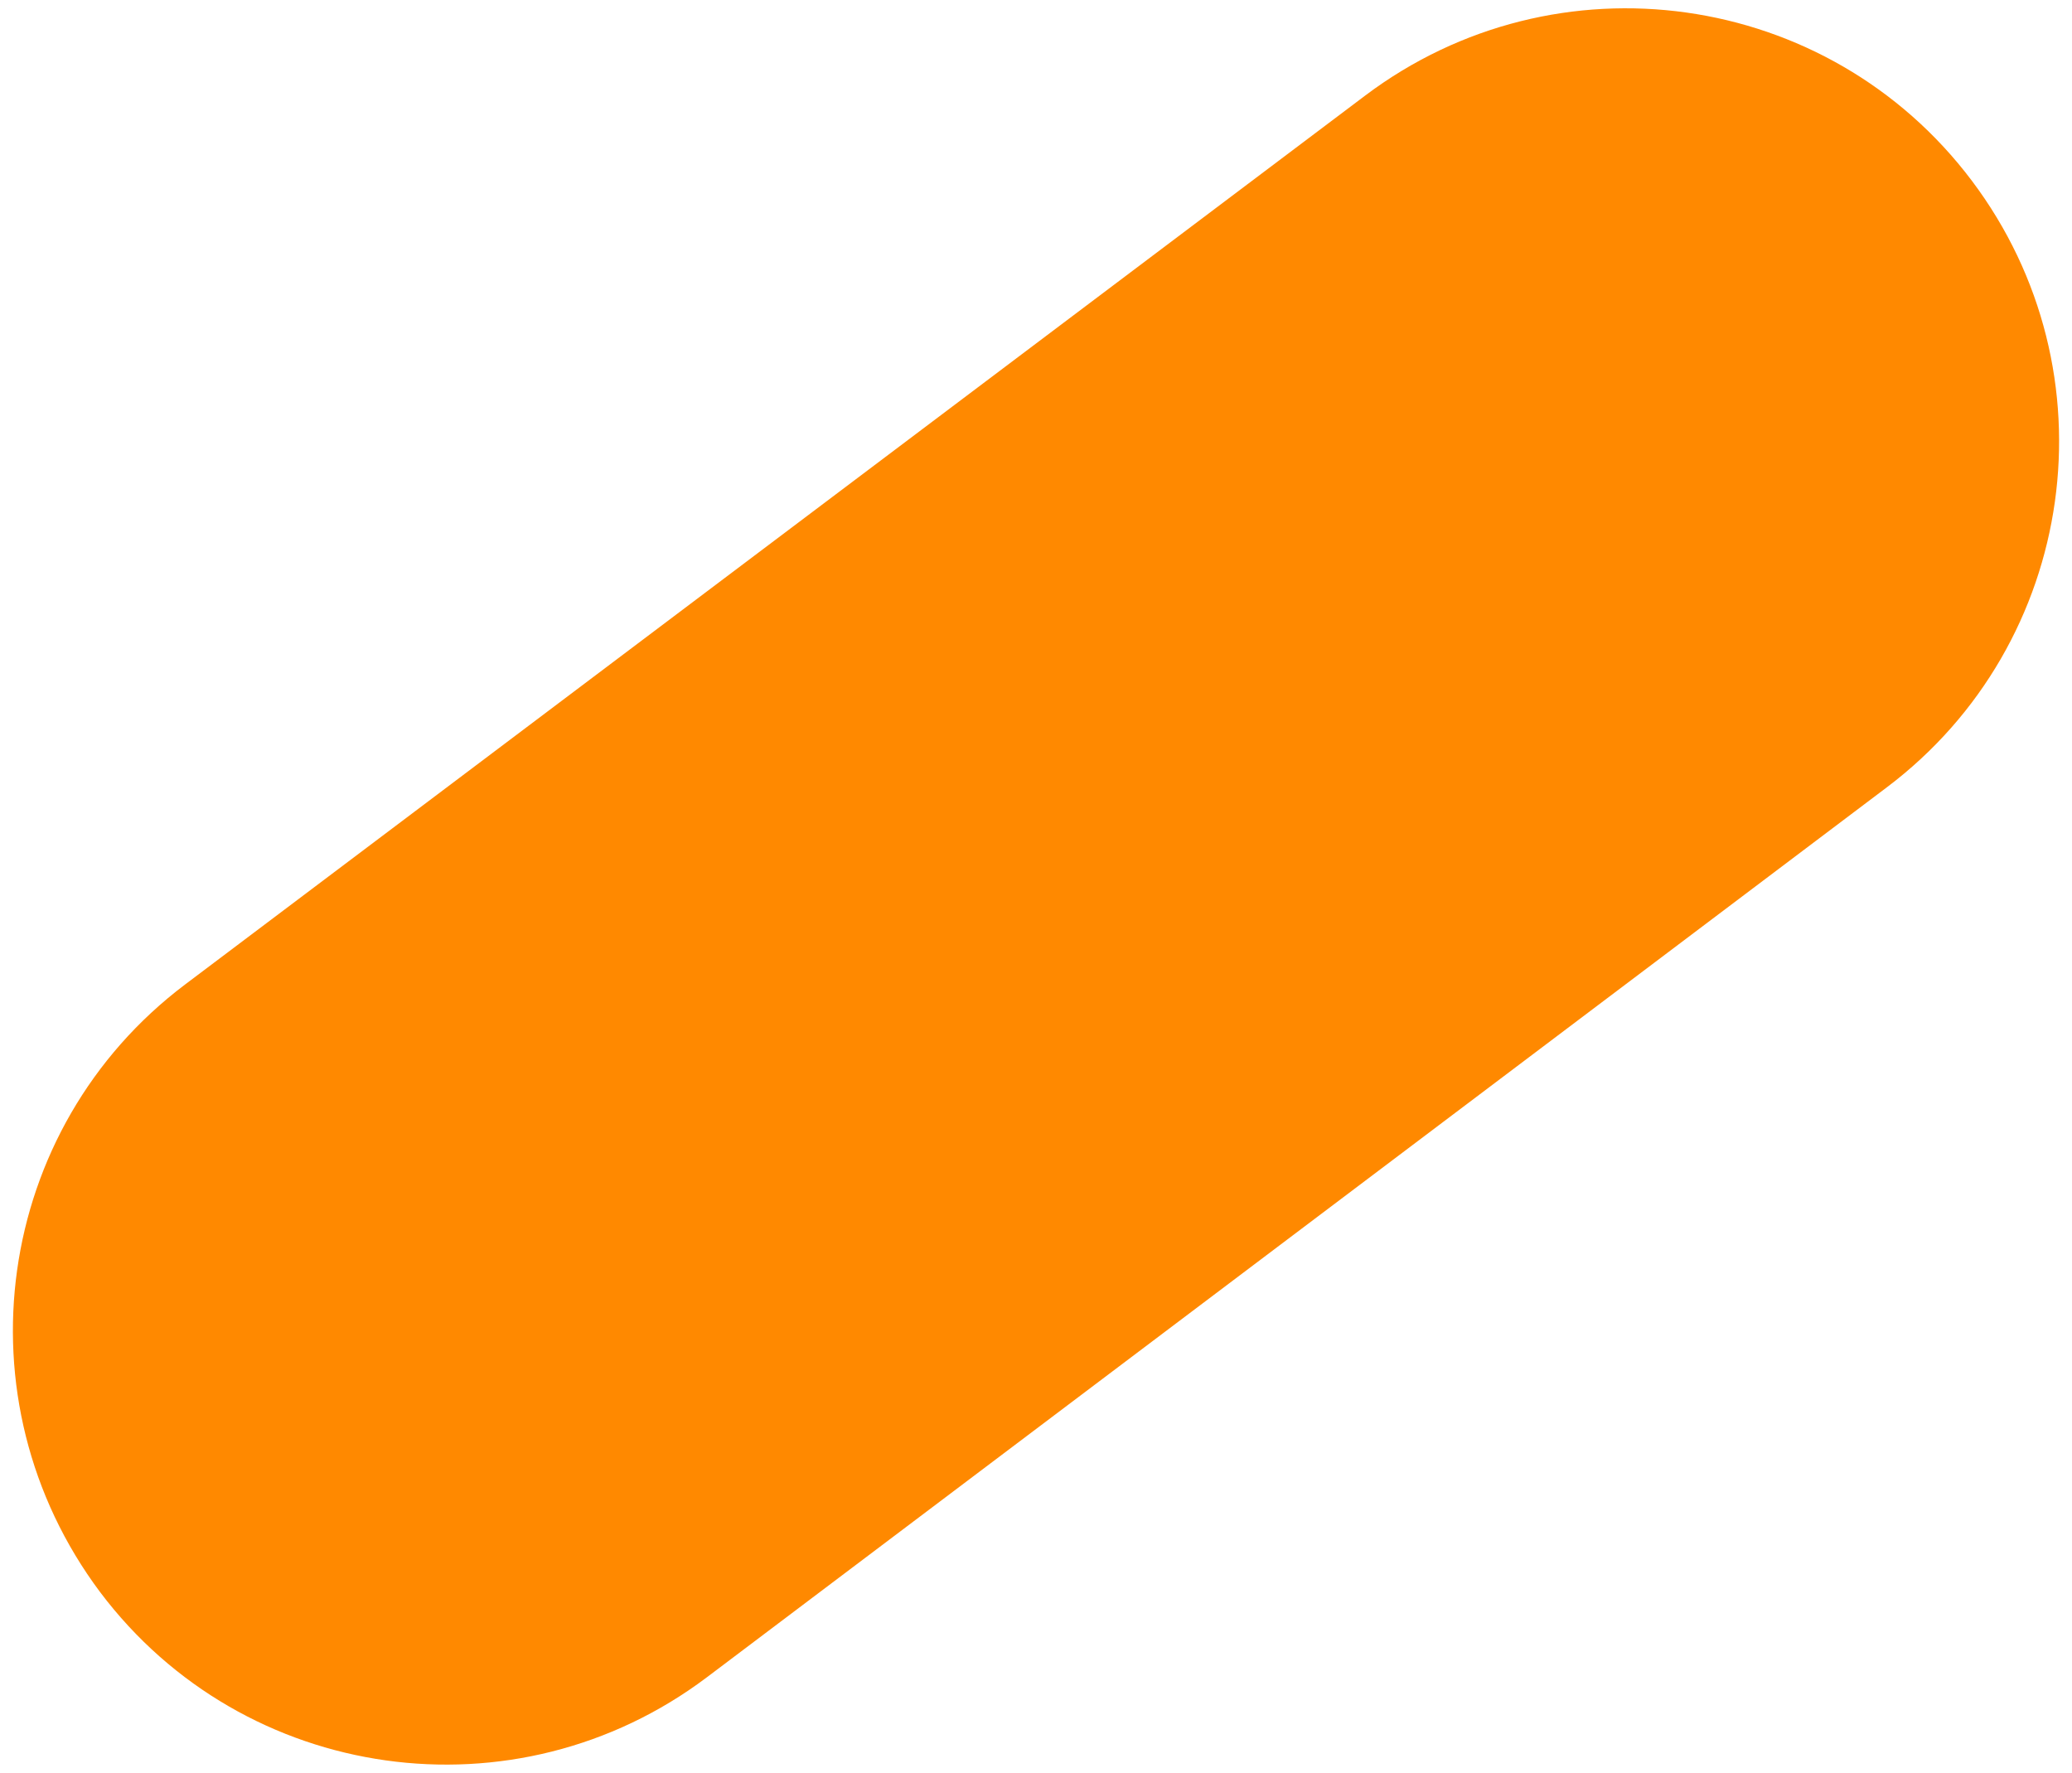 <?xml version="1.0" encoding="utf-8"?>
<svg version="1.1" id="Layer_1" xmlns="http://www.w3.org/2000/svg" xmlns:xlink="http://www.w3.org/1999/xlink" x="0px" y="0px" viewBox="0 0 180 154" style="enable-background:new 0 0 180 154;" xml:space="preserve">
<style type="text/css">
	.st0{fill:#FF8900;}
</style>
<path class="st0" d="M8.7,138.3L8.7,138.3C-3.8,121.6-0.5,98,16.1,85.5L118.6,8.3c16.6-12.5,40.2-9.2,52.7,7.4l0,0
	c12.5,16.6,9.2,40.2-7.4,52.7L61.4,145.7C44.8,158.2,21.2,154.9,8.7,138.3z"/>
</svg>
